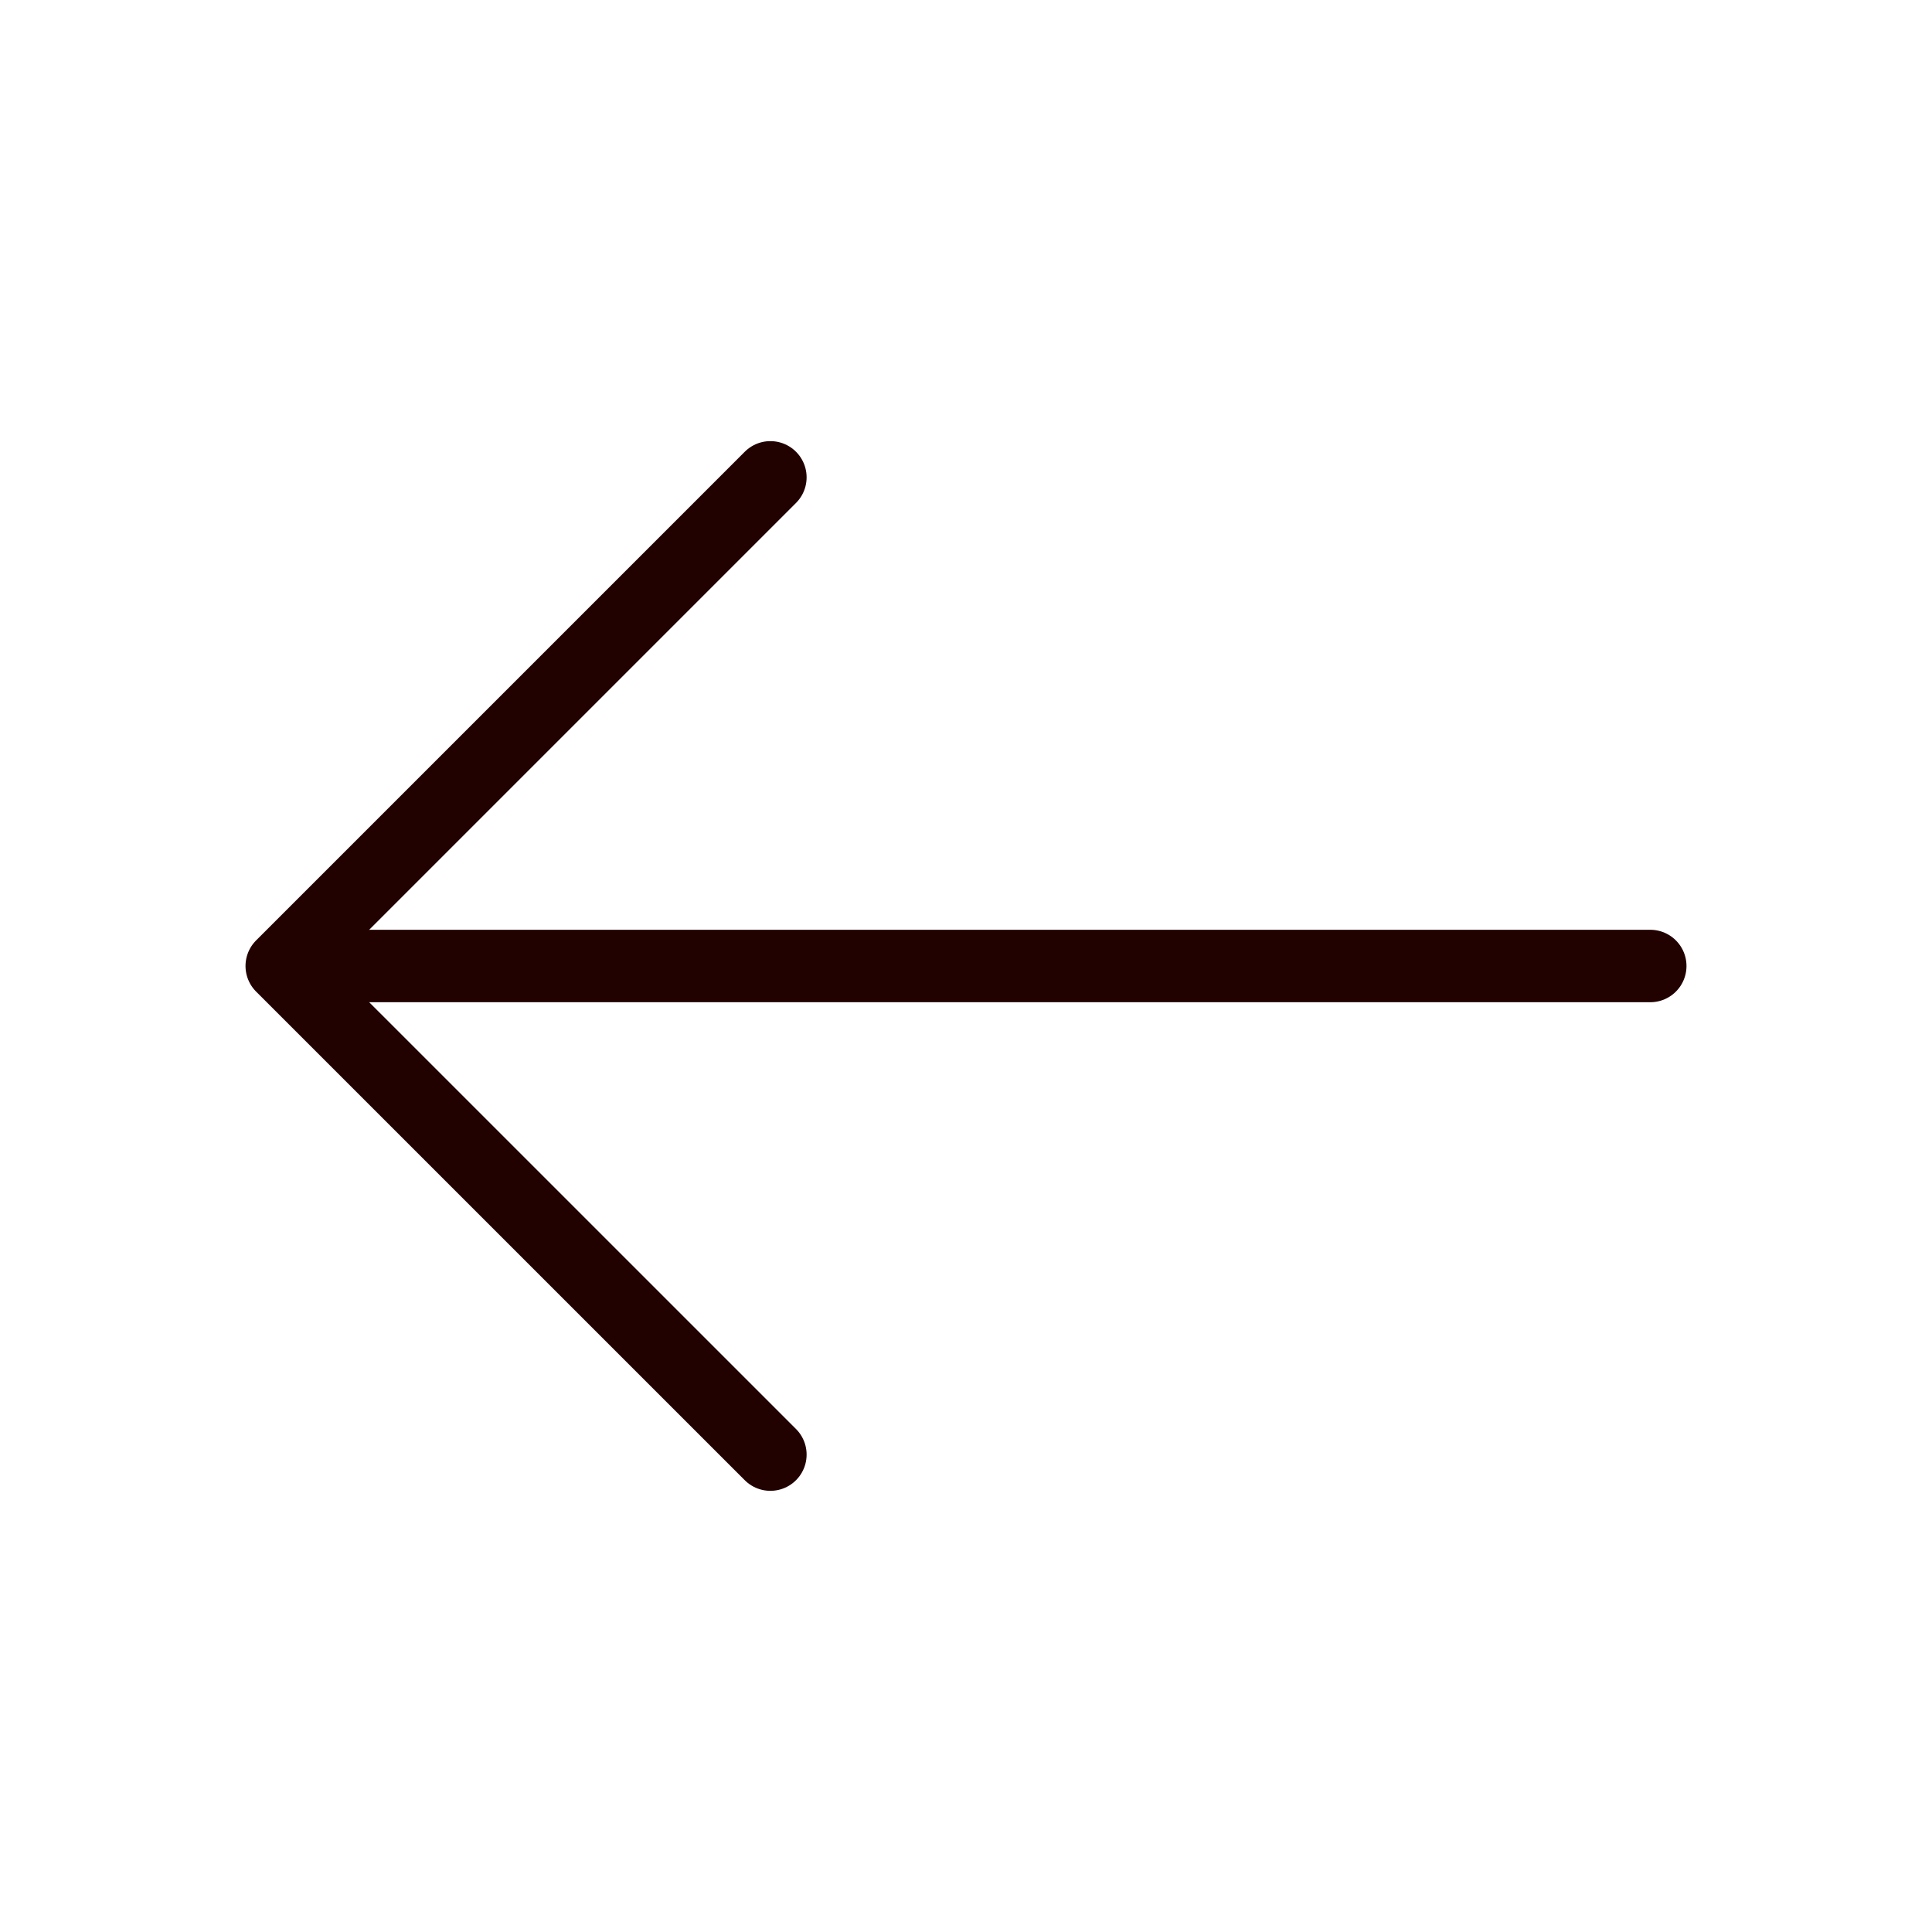 <svg width="40" height="40" viewBox="0 0 40 40" fill="none" xmlns="http://www.w3.org/2000/svg">
<path d="M15.95 9.883L5.833 20L15.95 30.116" stroke="#220101" stroke-width="1.5" stroke-miterlimit="10" stroke-linecap="round" stroke-linejoin="round"/>
<path d="M34.167 20H6.117" stroke="#220101" stroke-width="1.5" stroke-miterlimit="10" stroke-linecap="round" stroke-linejoin="round"/>
</svg>
